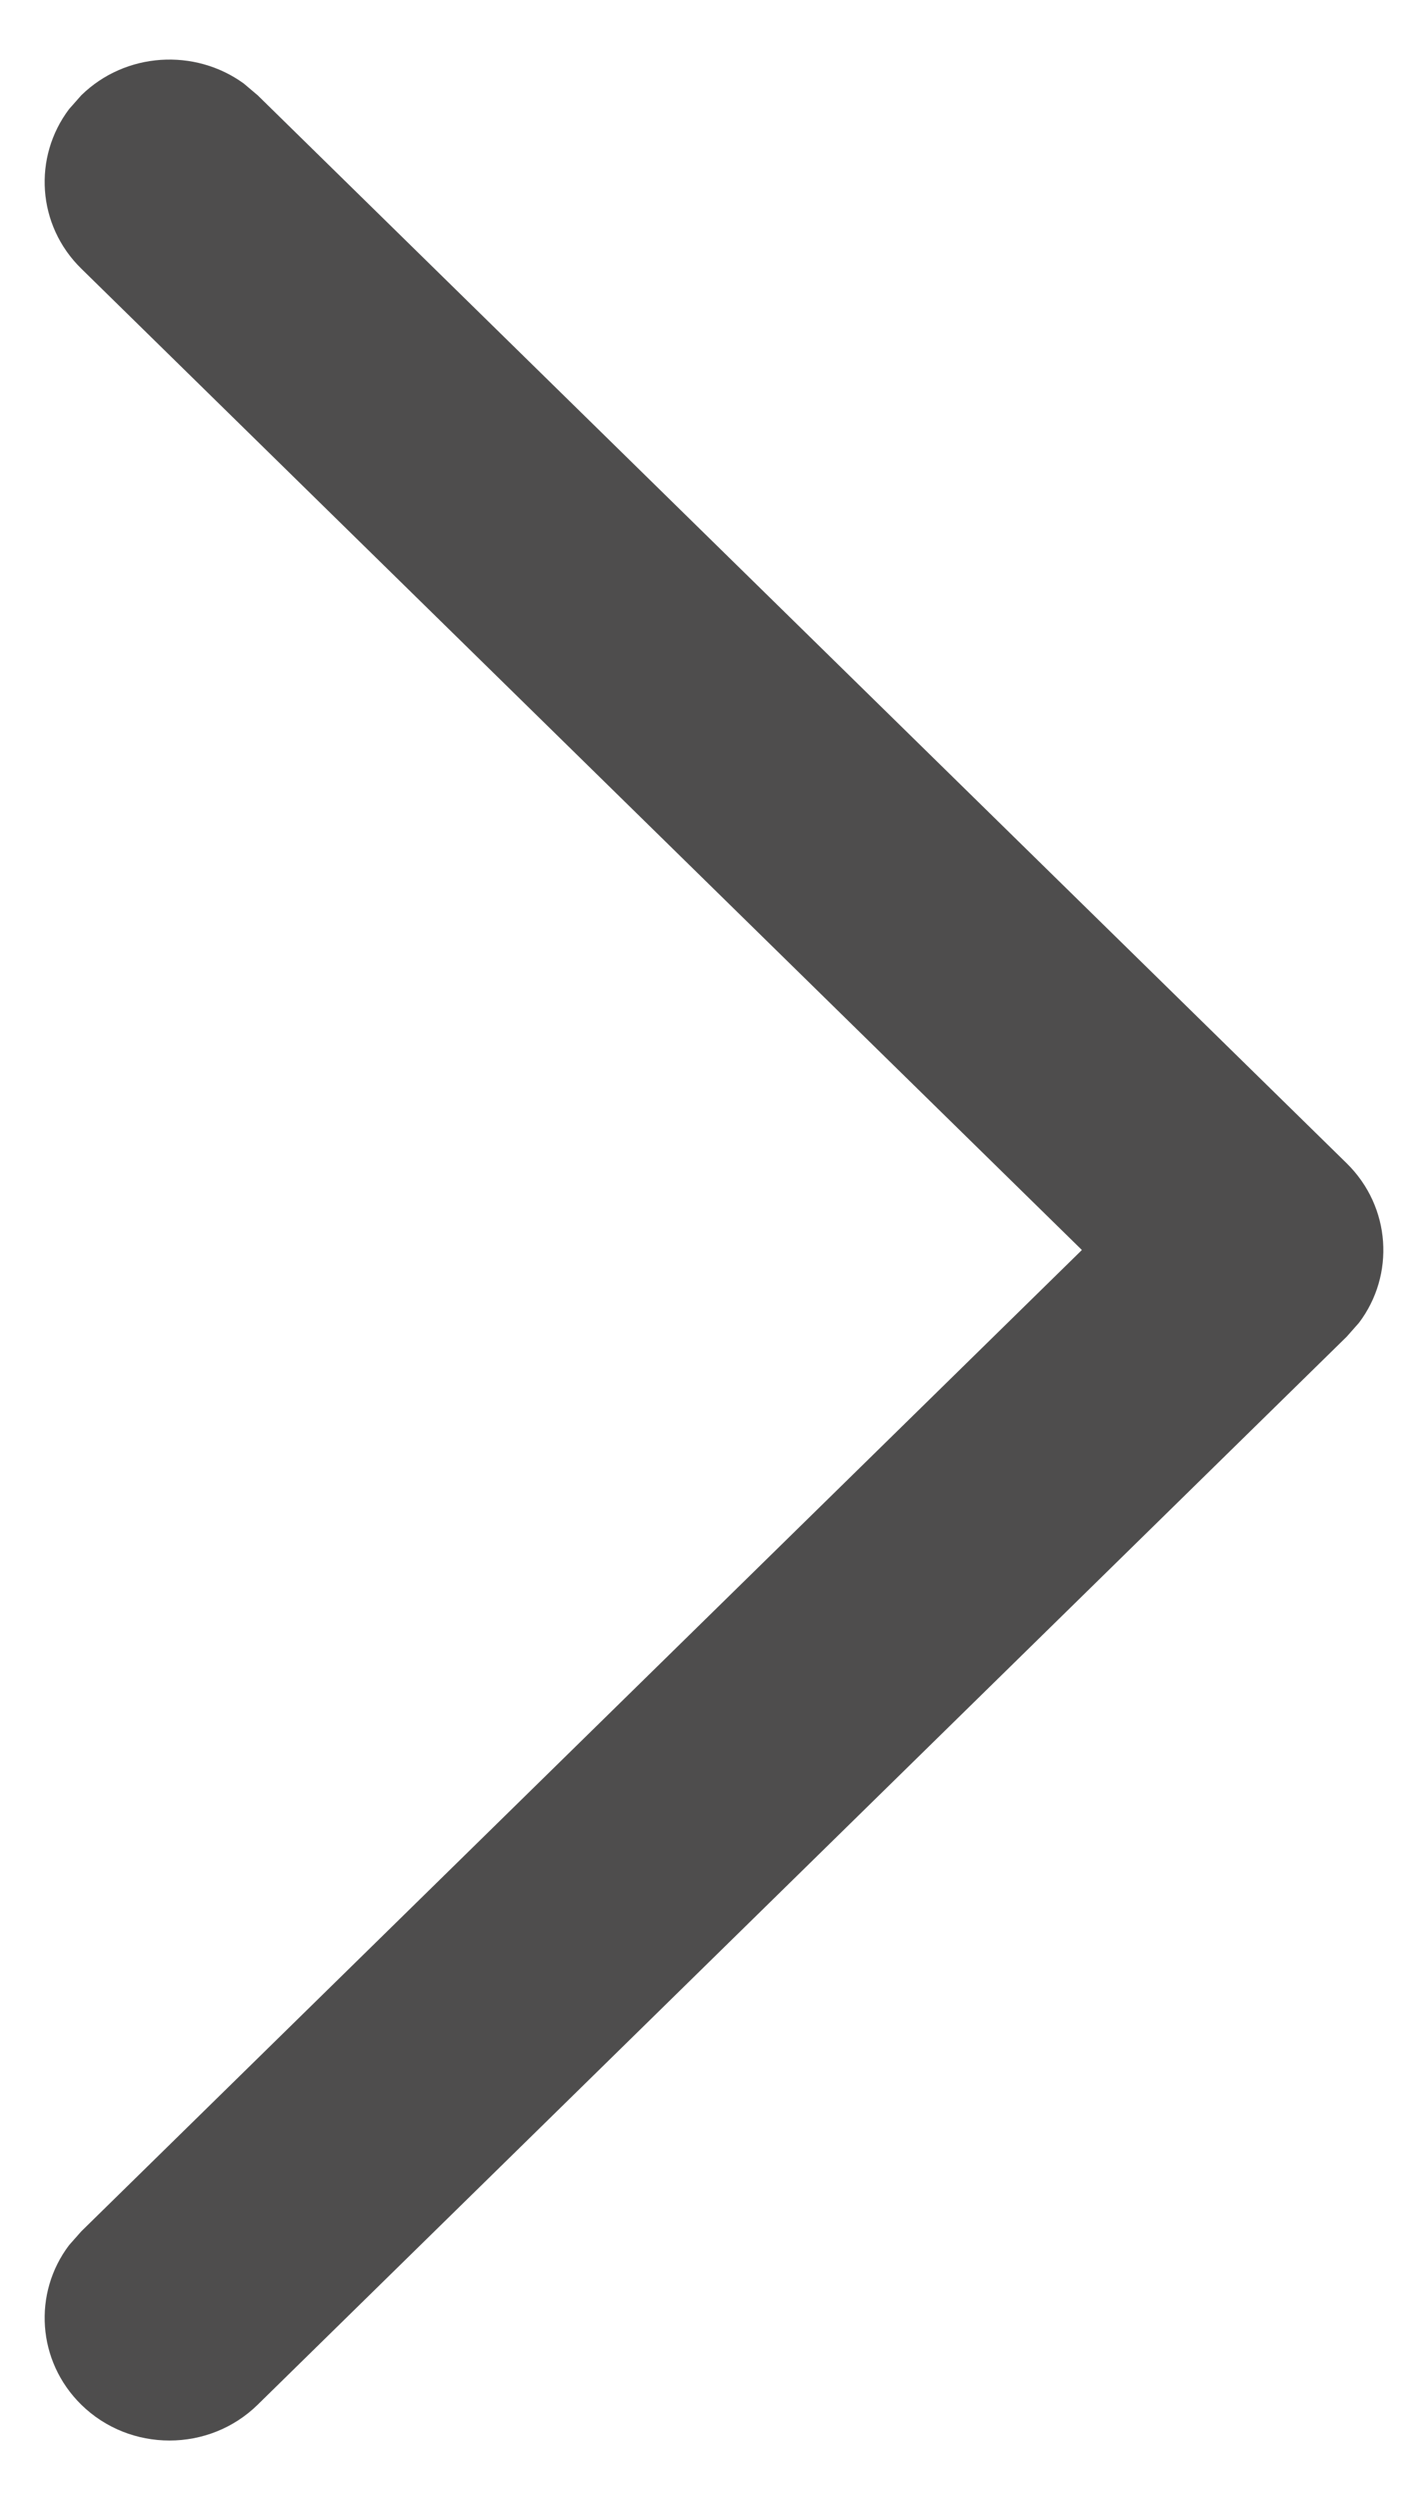<svg width="8" height="14" viewBox="0 0 8 14" fill="none" xmlns="http://www.w3.org/2000/svg">
<path d="M0.455 13.466C0.207 13.222 0.184 12.841 0.387 12.573L0.455 12.496L6.061 7L0.455 1.504C0.207 1.261 0.184 0.88 0.387 0.611L0.455 0.534C0.703 0.291 1.092 0.269 1.366 0.468L1.444 0.534L7.545 6.515C7.793 6.759 7.816 7.14 7.613 7.408L7.545 7.485L1.444 13.466C1.171 13.734 0.728 13.734 0.455 13.466Z" fill="#4E4D4D"/>
</svg>
